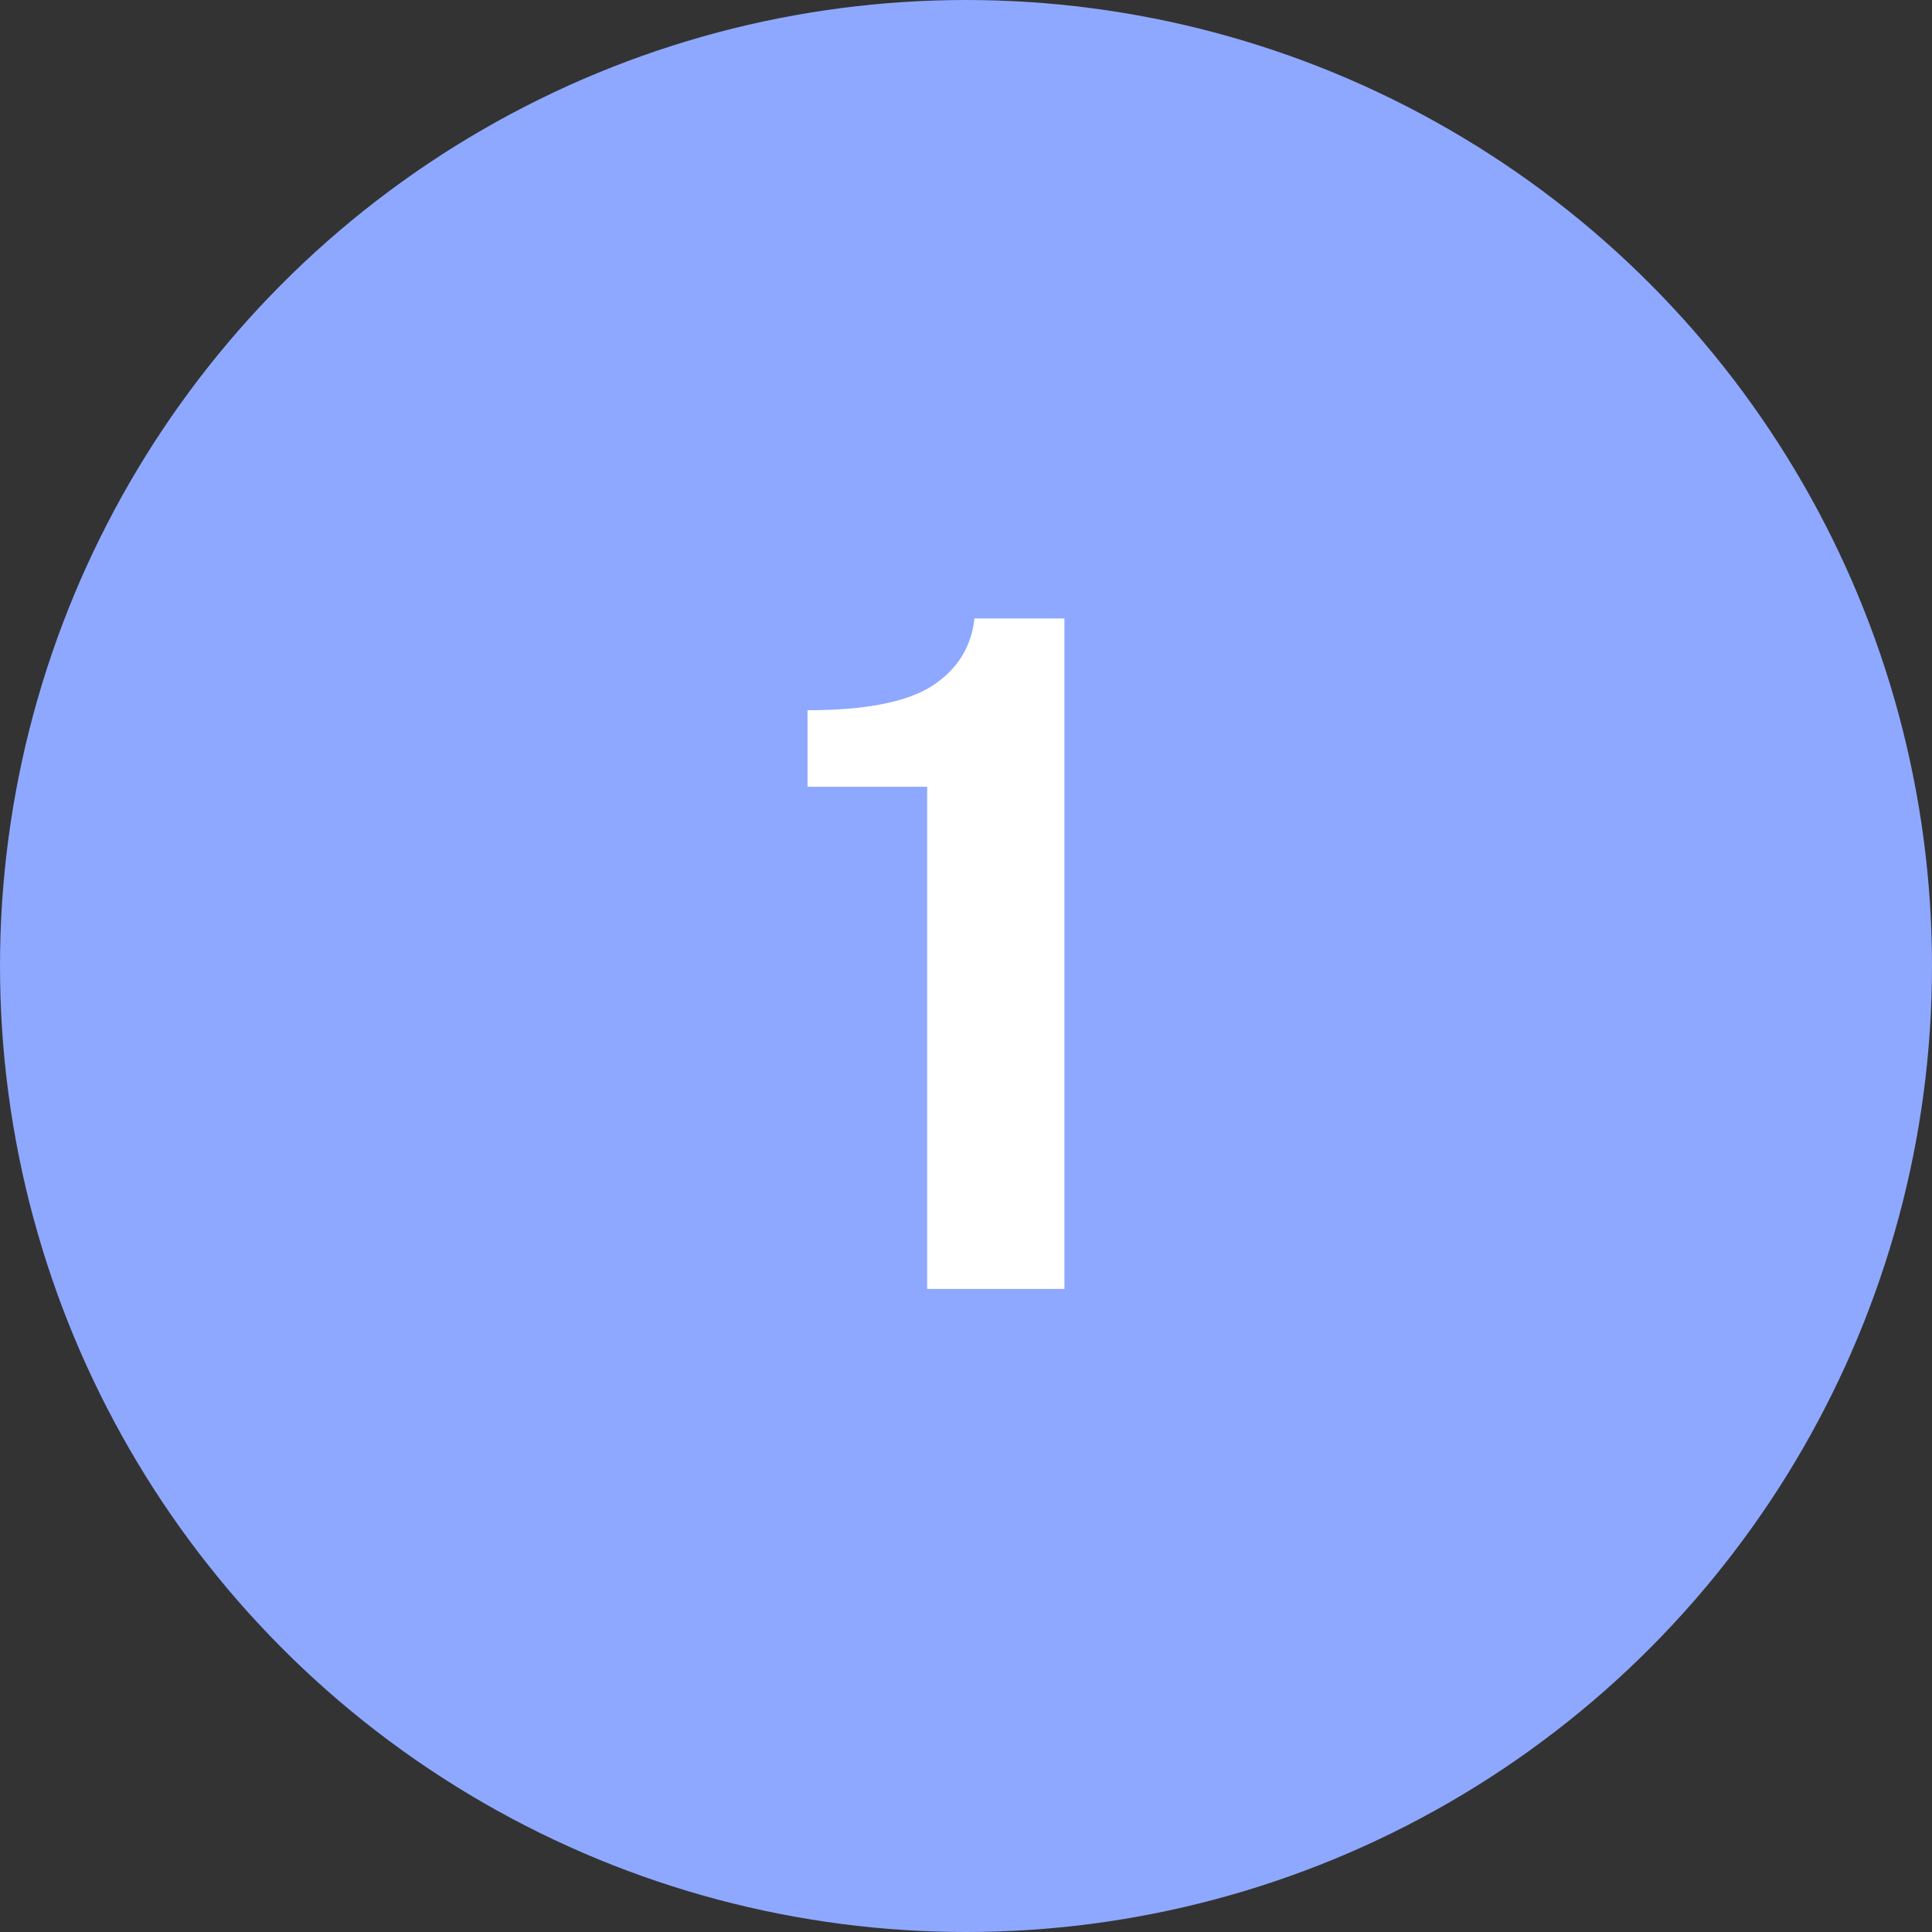 <svg width="50" height="50" viewBox="0 0 50 50" fill="none" xmlns="http://www.w3.org/2000/svg">
<rect x="0" y="0" width="50" height="50" fill="#333333" stroke="none"/>
<circle cx="25" cy="25" r="25" fill="#8EA8FF"/>
<path d="M23.995 33.357V20.361H20.899V18.381C22.387 18.381 23.459 18.173 24.115 17.757C24.771 17.333 25.139 16.749 25.219 16.005H27.547V33.357H23.995Z" fill="white"/>
</svg>
